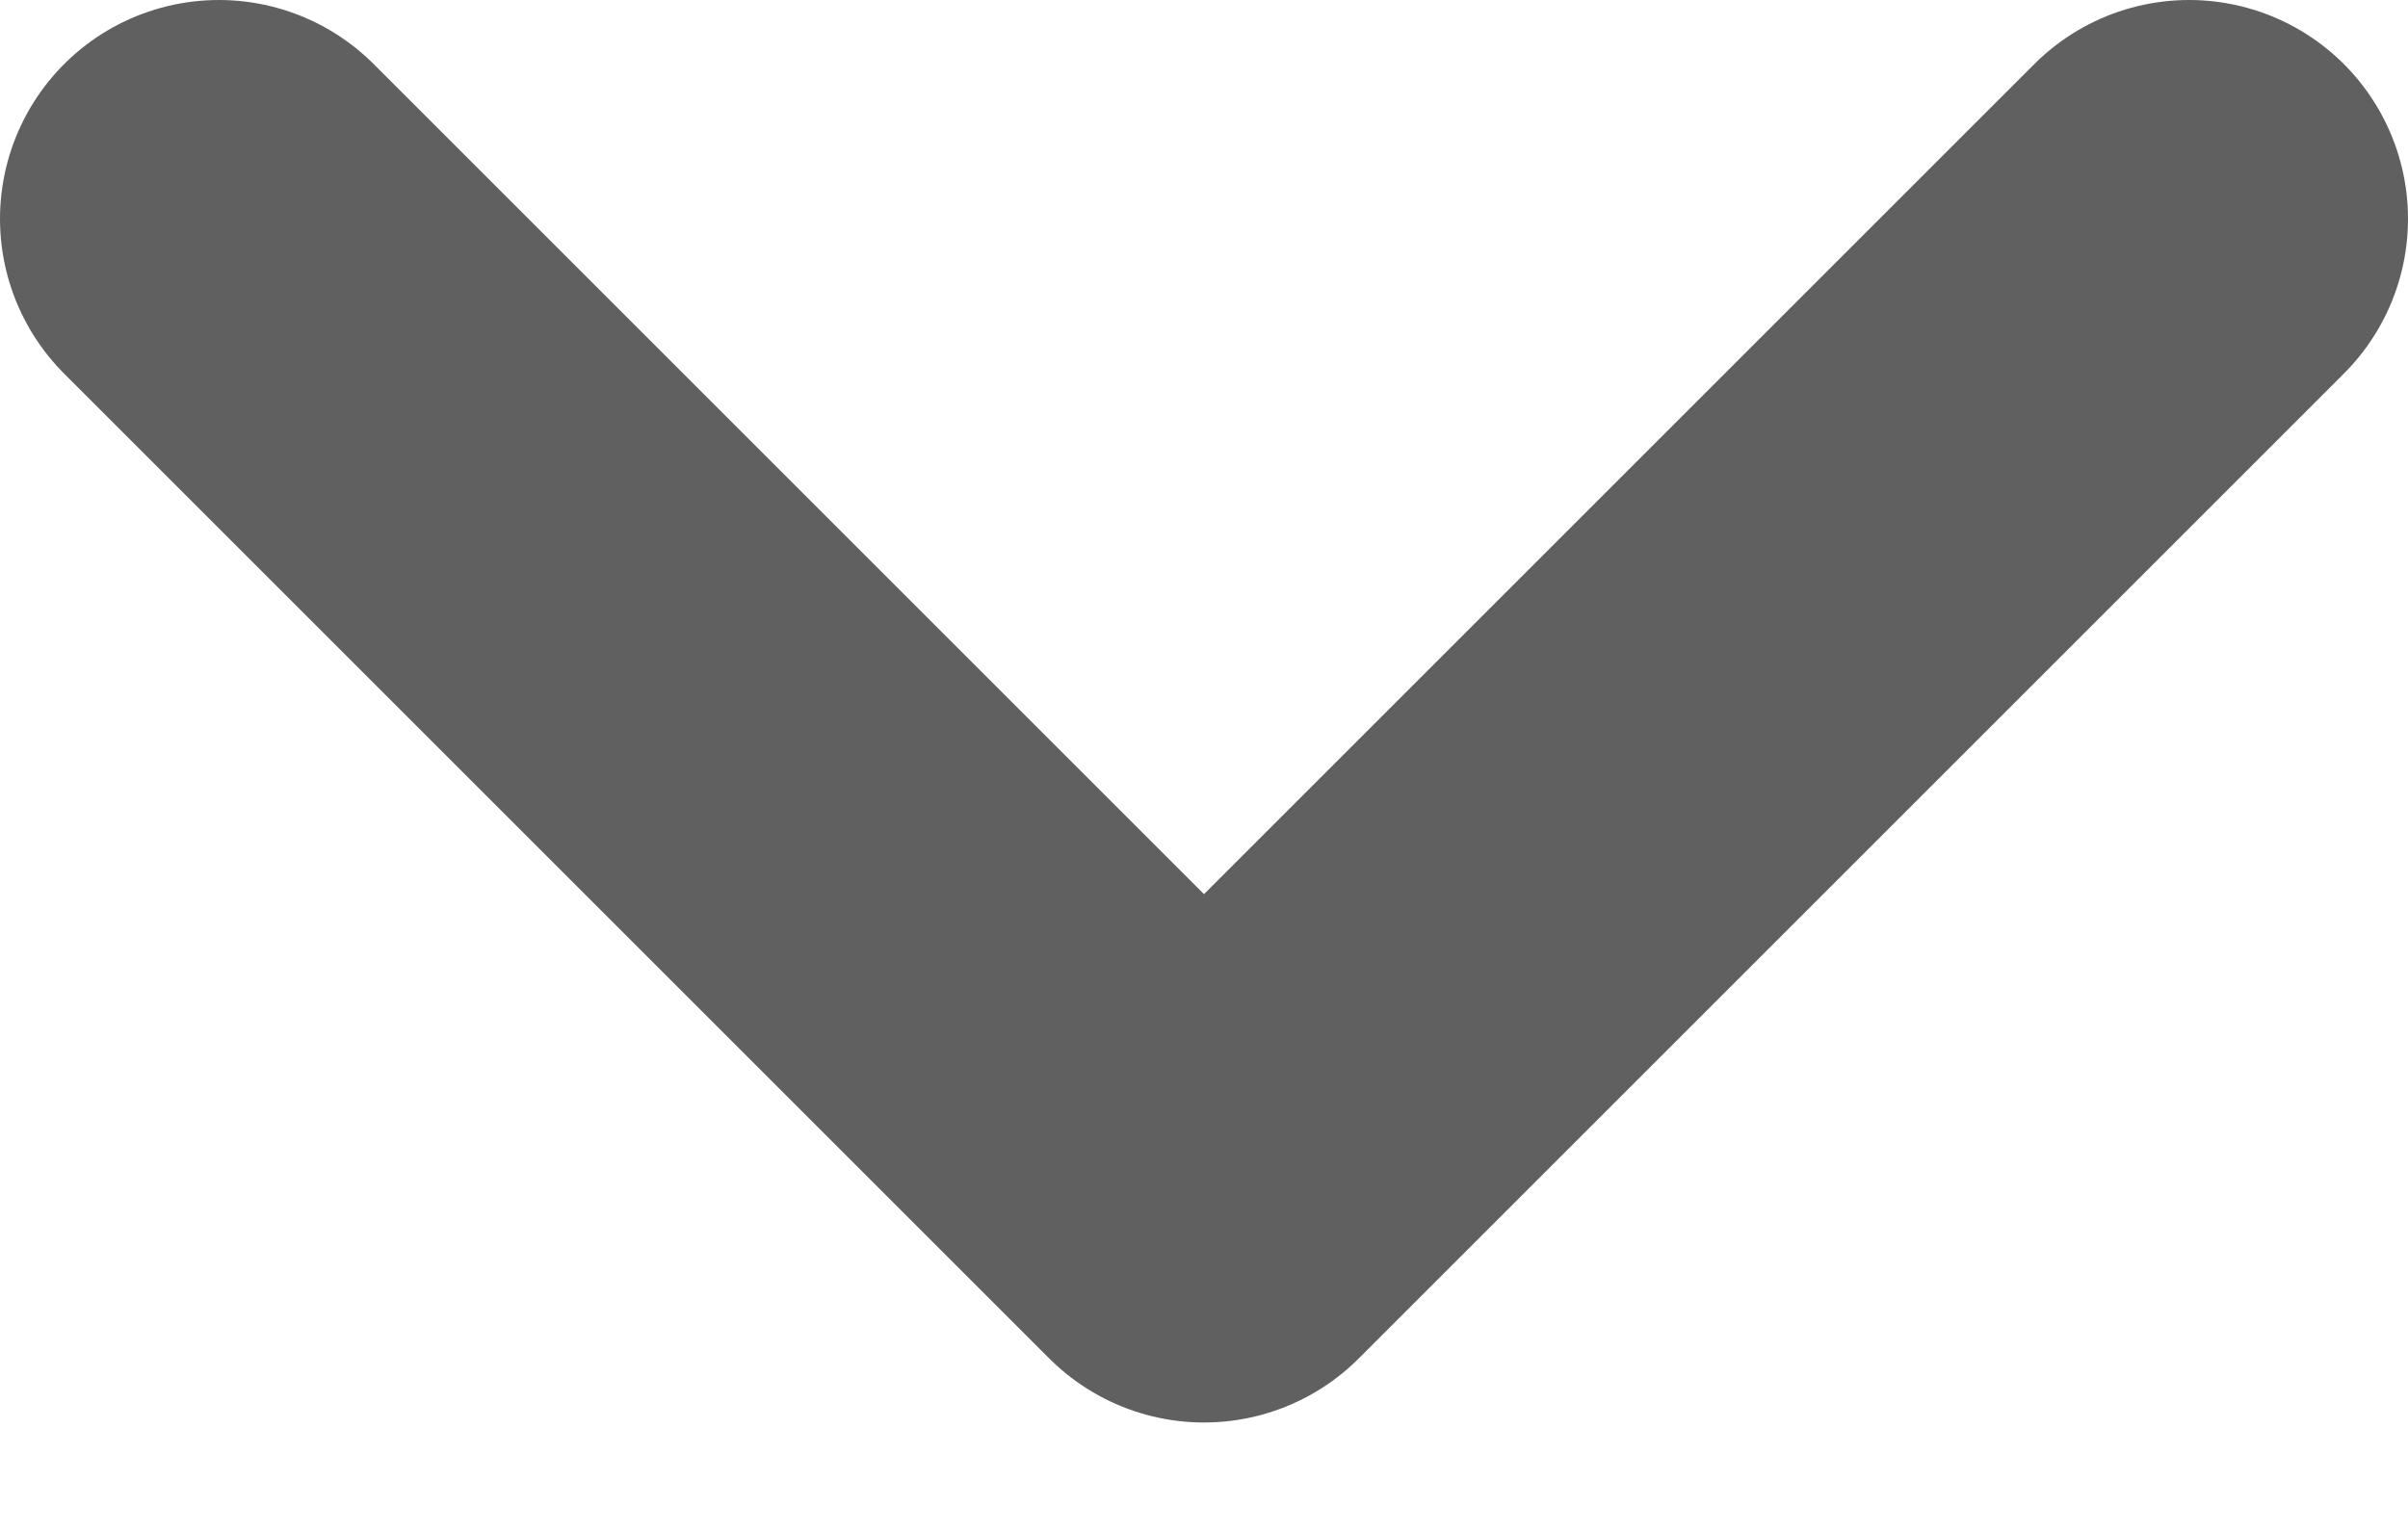 <svg width="11" height="7" viewBox="0 0 11 7" fill="none" xmlns="http://www.w3.org/2000/svg">
<path d="M1 1L5.5 5.5L10 1" stroke="#606060" stroke-width="2" stroke-linecap="round" stroke-linejoin="round"/>
</svg>
